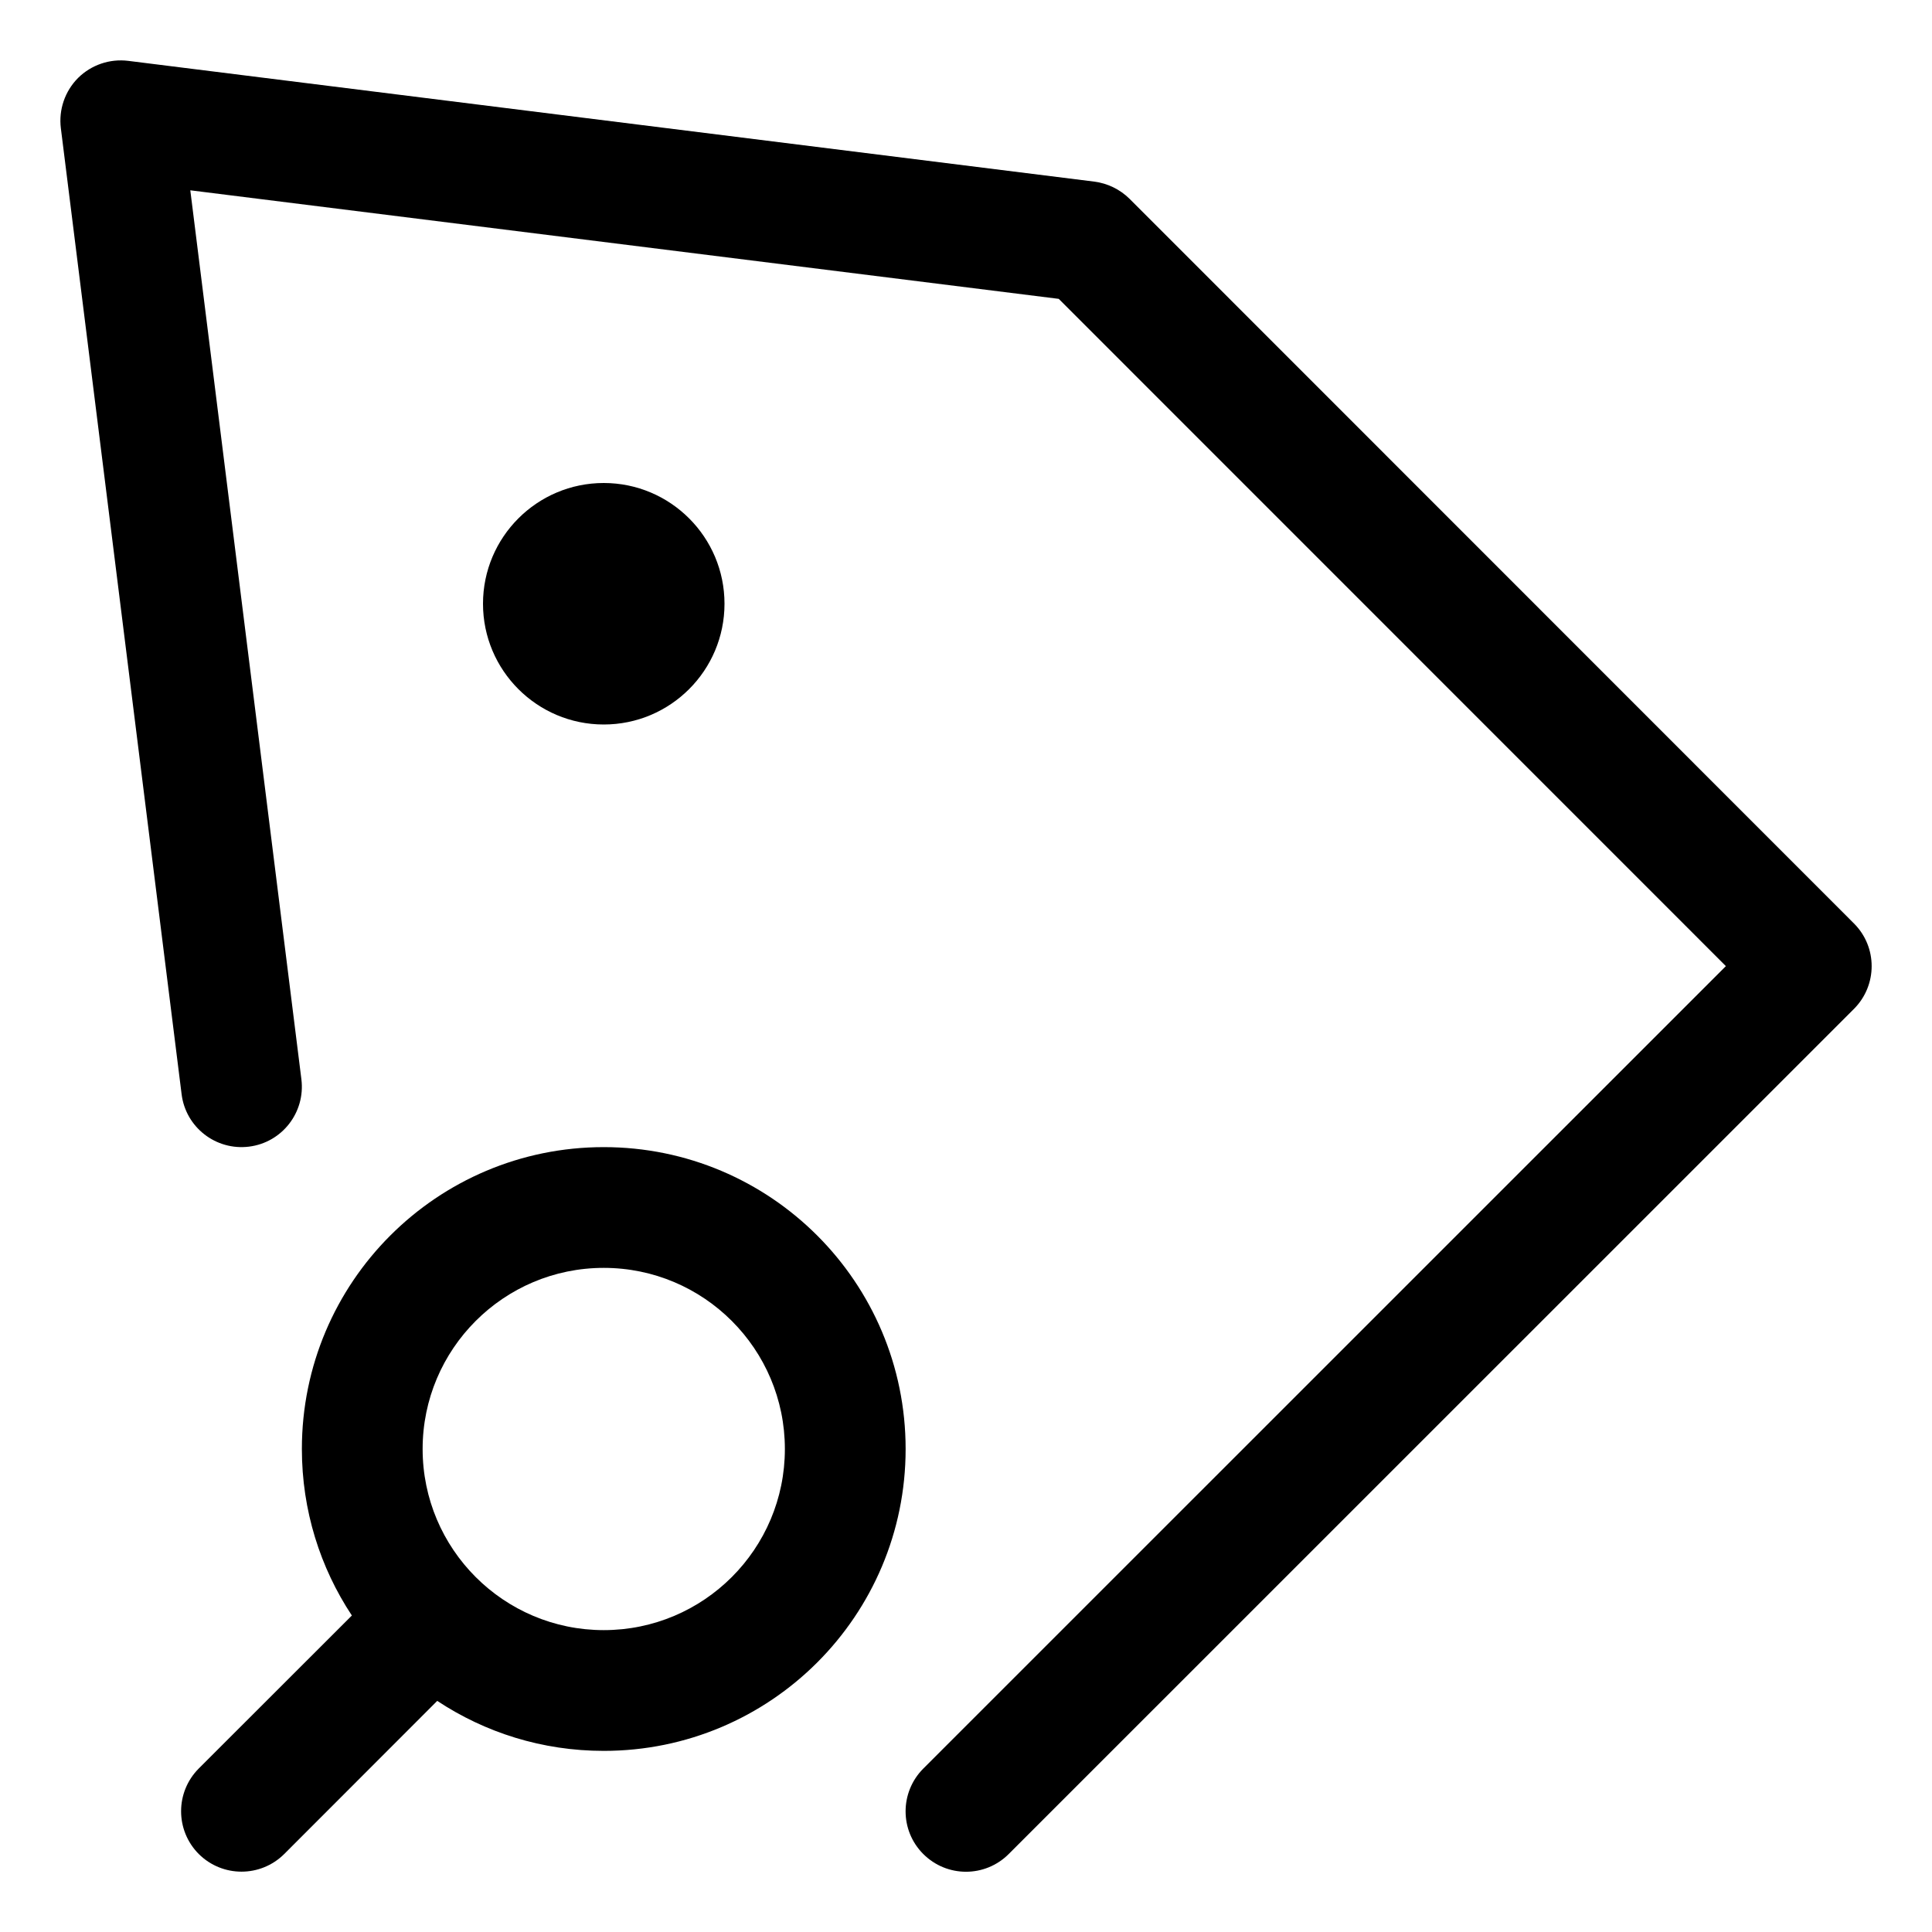 <svg width="16" height="16" viewBox="0 0 16 16" fill="none" xmlns="http://www.w3.org/2000/svg">
<g clip-path="url(#clip0_382_12928)">
<path fill-rule="evenodd" clip-rule="evenodd" d="M1.062 0.504C0.909 0.485 0.756 0.537 0.646 0.646C0.537 0.756 0.485 0.909 0.504 1.062L1.504 9.062C1.538 9.336 1.788 9.53 2.062 9.496C2.336 9.462 2.53 9.212 2.496 8.938L1.576 1.576L8.768 2.475L14.293 8.001L7.646 14.647C7.451 14.843 7.451 15.159 7.646 15.354C7.842 15.55 8.158 15.55 8.354 15.354L15.354 8.355C15.549 8.159 15.549 7.843 15.354 7.648L9.354 1.646C9.275 1.568 9.172 1.518 9.062 1.504L1.062 0.504ZM5 6C5.552 6 6 5.552 6 5C6 4.448 5.552 4 5 4C4.448 4 4 4.448 4 5C4 5.552 4.448 6 5 6ZM5 10.5C4.172 10.5 3.5 11.172 3.5 12C3.5 12.828 4.172 13.5 5 13.5C5.828 13.5 6.5 12.828 6.5 12C6.5 11.172 5.828 10.5 5 10.5ZM2.5 12C2.5 10.619 3.619 9.5 5 9.5C6.381 9.5 7.5 10.619 7.5 12C7.5 13.381 6.381 14.5 5 14.5C4.49 14.5 4.017 14.348 3.621 14.086L2.354 15.354C2.158 15.549 1.842 15.549 1.646 15.354C1.451 15.158 1.451 14.842 1.646 14.646L2.914 13.379C2.652 12.983 2.5 12.509 2.5 12Z" fill="currentColor"/>
</g>
<defs>
<clipPath id="clip0_382_12928">
<rect width="16" height="16" fill="white"/>
</clipPath>
</defs>
</svg>
